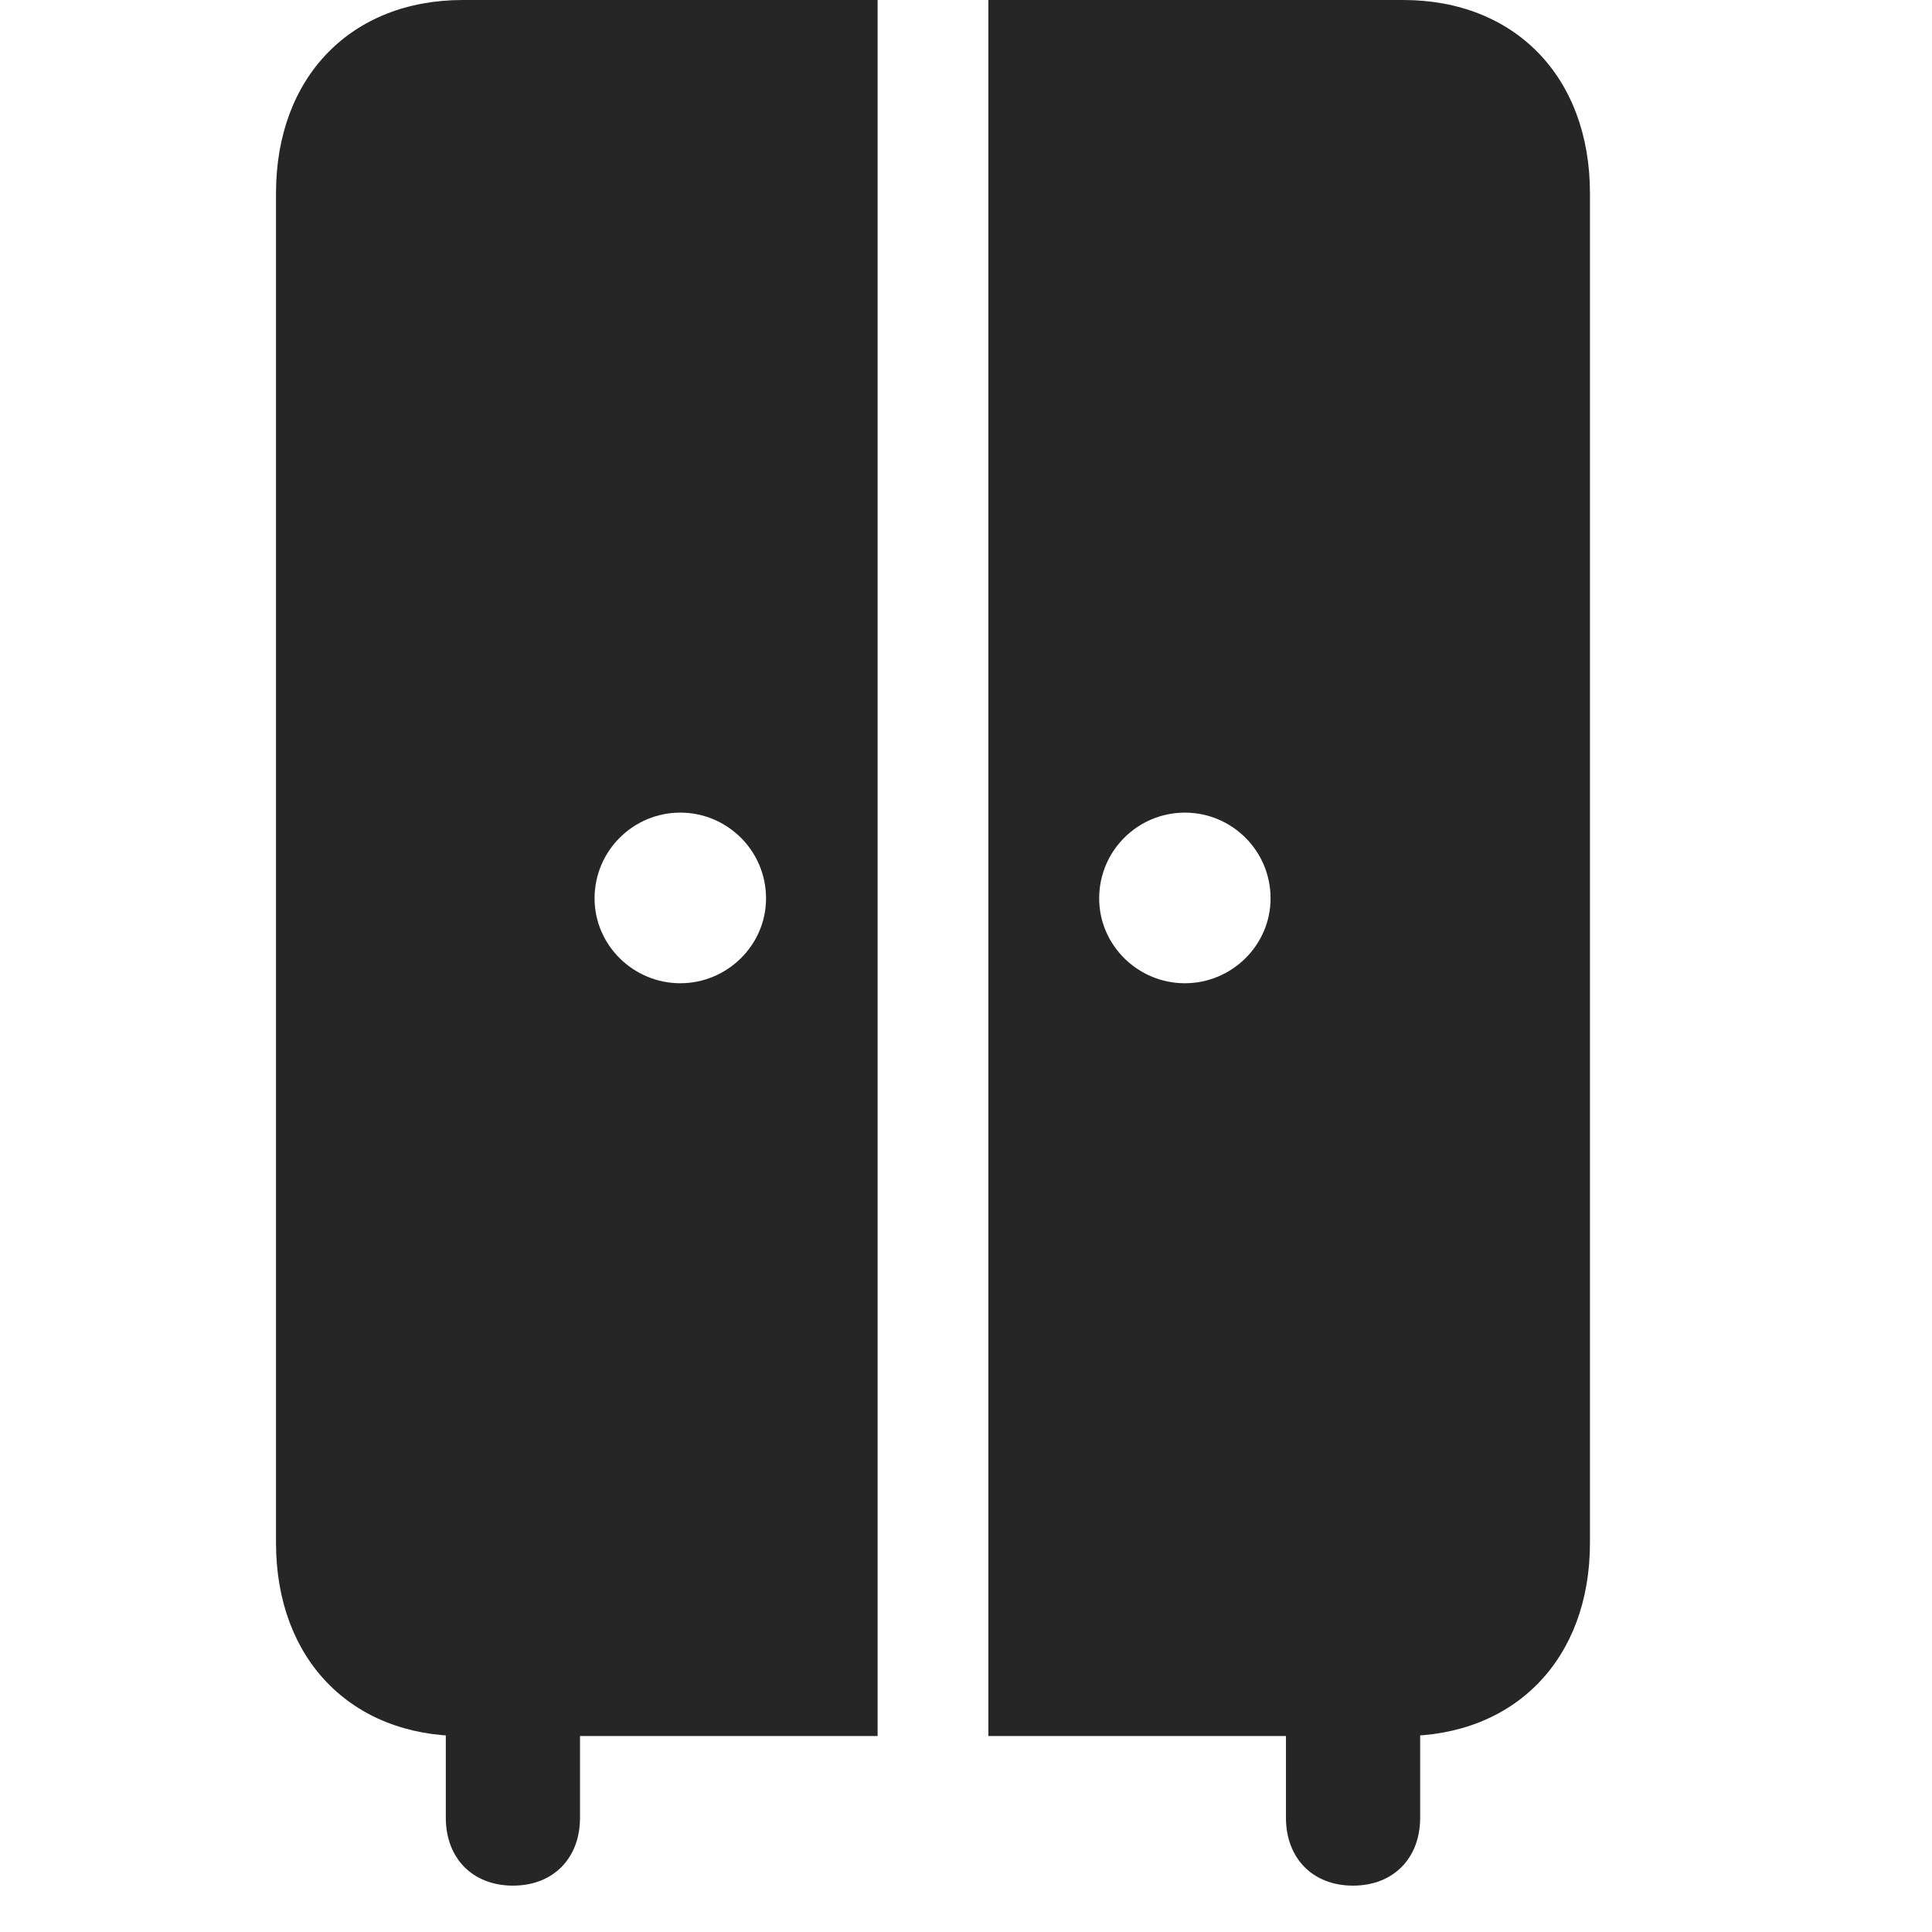<svg width="28" height="28" viewBox="0 0 28 28" fill="none" xmlns="http://www.w3.org/2000/svg">
<g clip-path="url(#clip0_2124_50231)">
<path d="M6.707 25.16H12.719V0H6.707C5.09 0 4 1.113 4 2.801V22.359C4 24.047 5.09 25.16 6.707 25.16ZM9.859 14.25C9.18 14.25 8.617 13.699 8.617 13.02C8.617 12.328 9.18 11.777 9.859 11.777C10.539 11.777 11.102 12.328 11.102 13.02C11.102 13.699 10.539 14.25 9.859 14.25ZM20.336 25.16C21.953 25.16 23.043 24.047 23.043 22.359V2.801C23.043 1.113 21.953 0 20.336 0H14.324V25.16H20.336ZM17.172 14.25C16.492 14.25 15.93 13.699 15.93 13.02C15.93 12.328 16.492 11.777 17.172 11.777C17.852 11.777 18.414 12.328 18.414 13.02C18.414 13.699 17.852 14.25 17.172 14.25ZM7.434 27.328C8.02 27.328 8.406 26.93 8.406 26.344V23.988H6.461V26.344C6.461 26.93 6.848 27.328 7.434 27.328ZM19.609 27.328C20.195 27.328 20.582 26.93 20.582 26.344V23.988H18.637V26.344C18.637 26.93 19.023 27.328 19.609 27.328Z" fill="black" fill-opacity="0.85"/>
</g>
<defs>
<clipPath id="clip0_2124_50231">
<rect width="19.043" height="27.34" fill="white" transform="translate(4)"/>
</clipPath>
</defs>
</svg>
